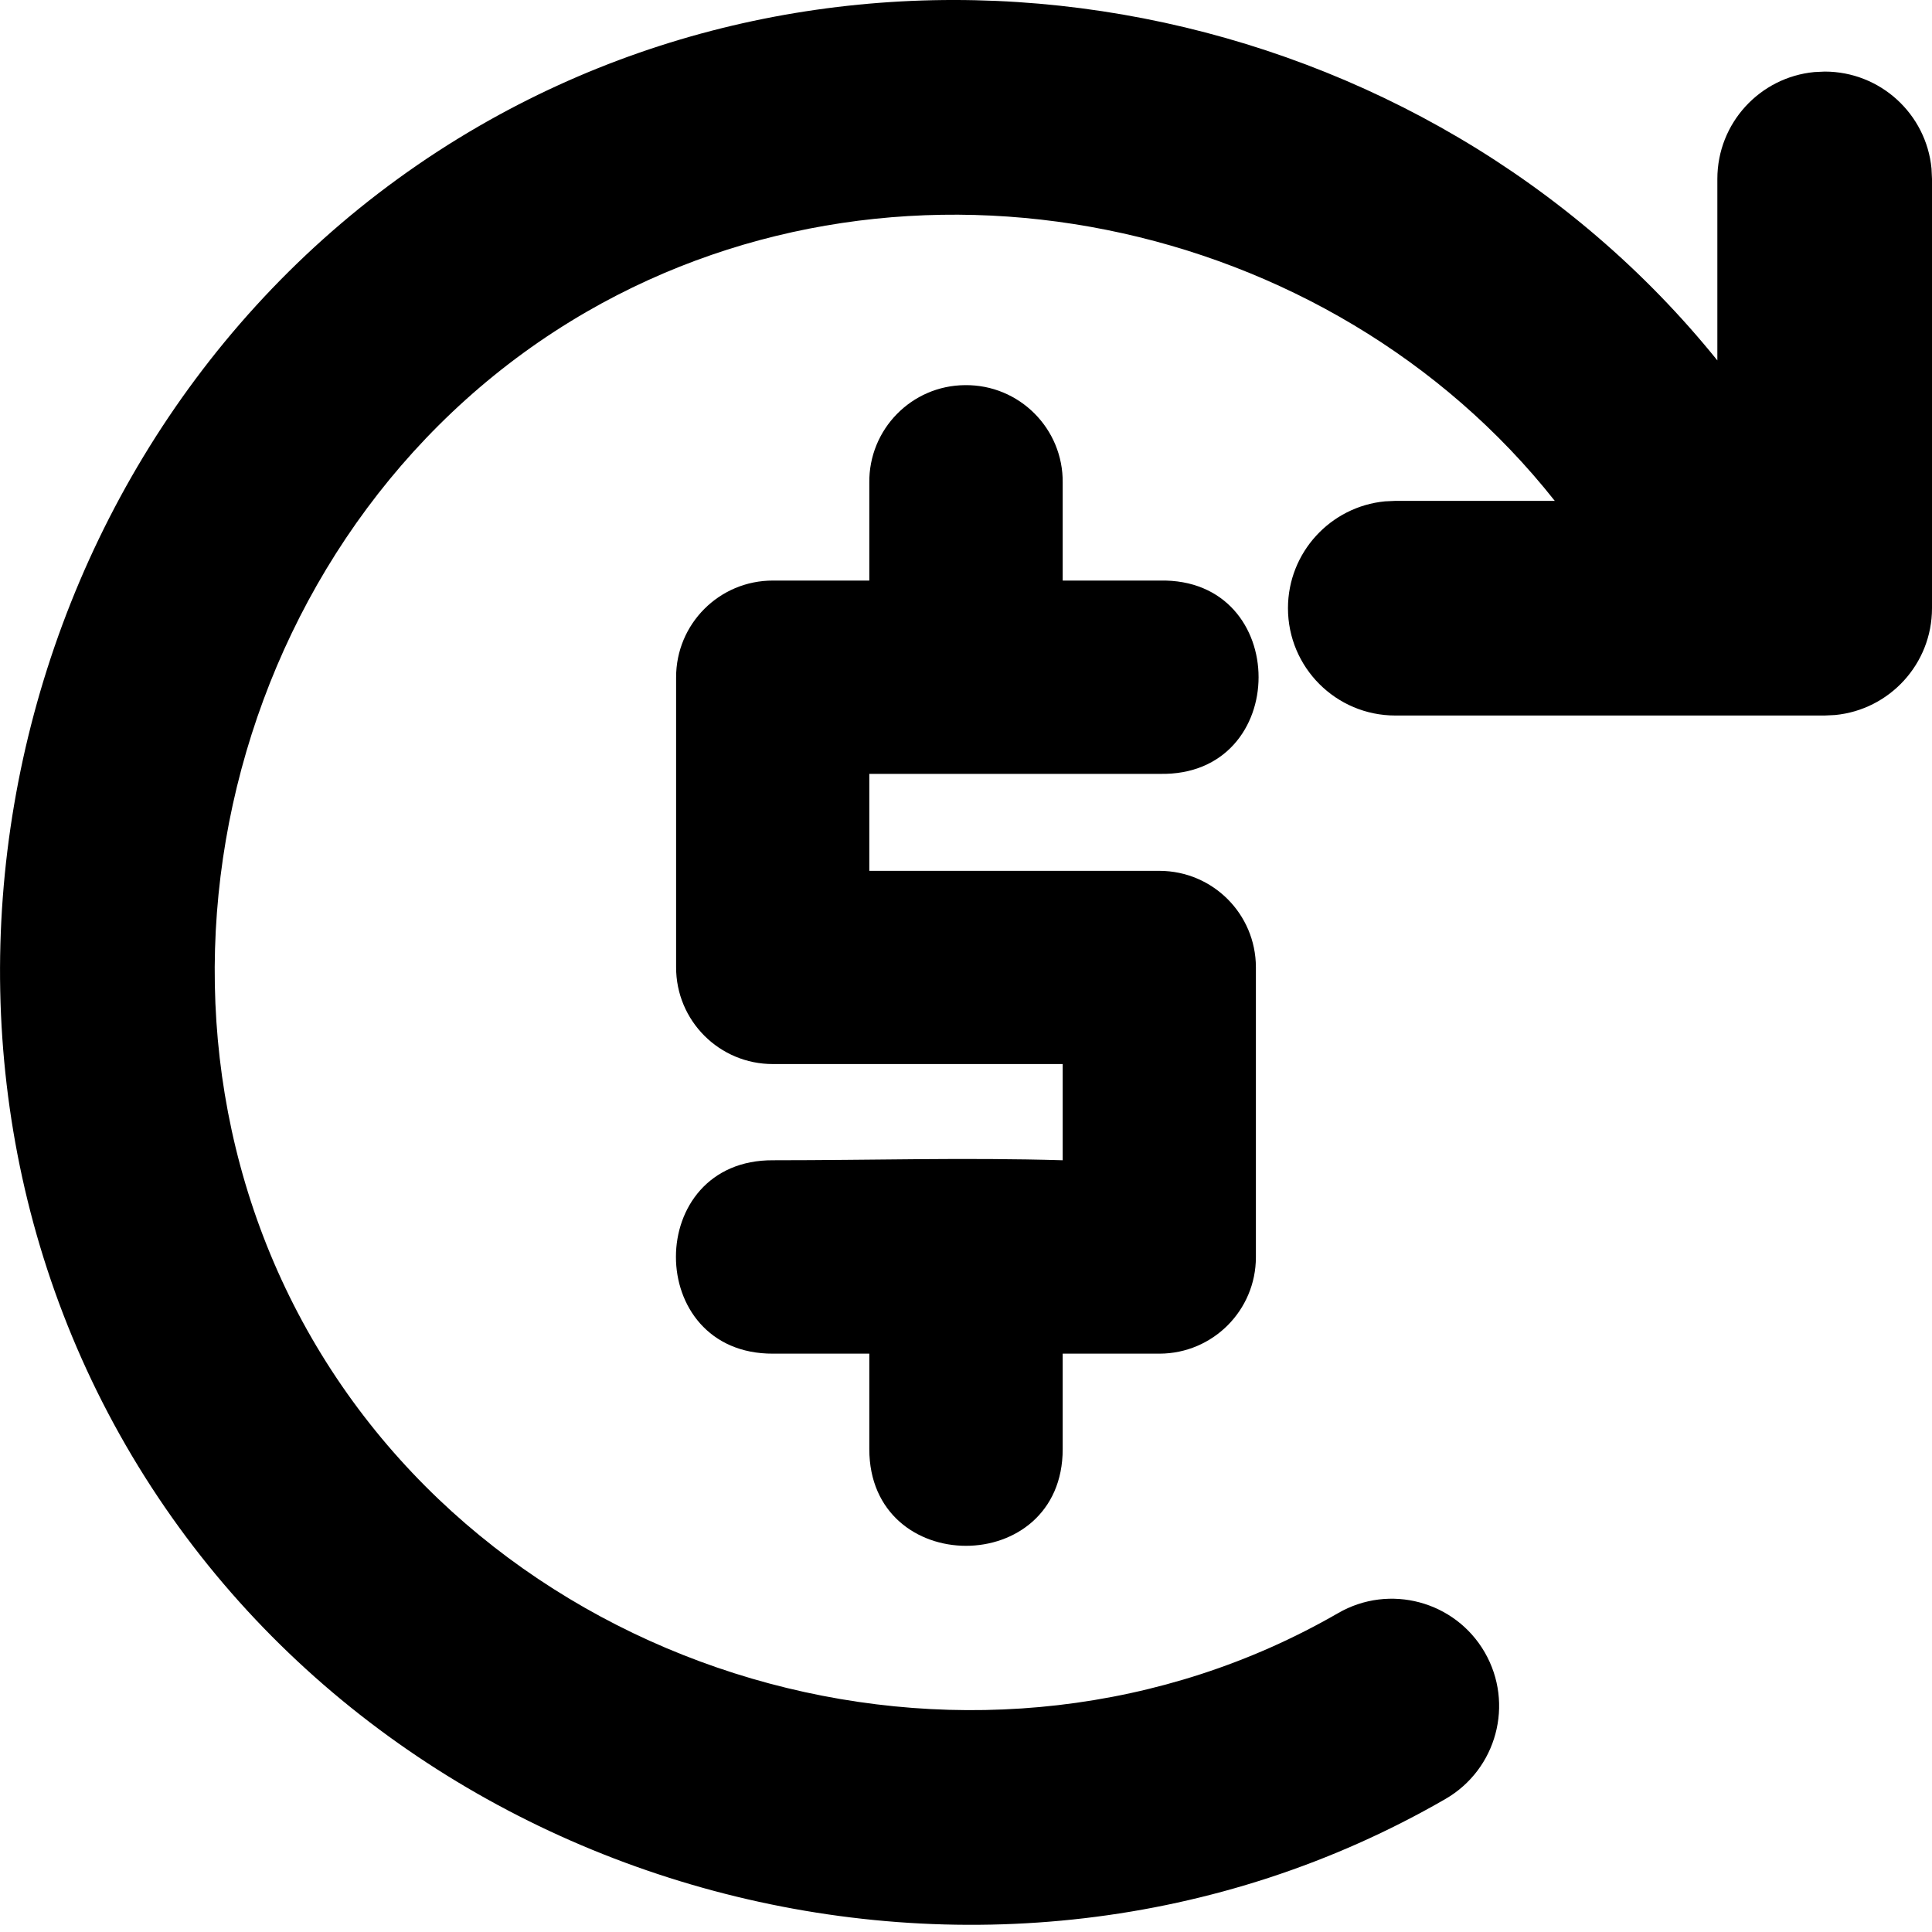 <?xml version="1.0" encoding="UTF-8"?>
<svg
  id="hitpay"
  fill="currentColor"
  width="20px" height="20px" viewBox="0 0 20 20" version="1.1" xmlns="http://www.w3.org/2000/svg" xmlns:xlink="http://www.w3.org/1999/xlink">
  <g>
    <g transform="translate(6, 3)">
      <path d="M3.989,0.987 C3.436,0.991 2.992,1.445 2.999,1.999 L2.999,3.01 L2.003,3.01 C1.447,3.008 0.997,3.459 0.999,4.014 L0.999,7.011 C0.997,7.566 1.447,8.017 2.003,8.015 L5.001,8.015 L5.001,9.011 C3.987,8.981 3.036,9.011 2.003,9.011 C0.662,9.003 0.662,11.019 2.003,11.013 L2.999,11.013 L2.999,12.001 C2.999,13.336 5.001,13.336 5.001,12.001 L5.001,11.013 L6.005,11.013 C6.555,11.011 7,10.565 7.001,10.015 L7.001,7.011 C6.999,6.461 6.554,6.017 6.005,6.015 L2.999,6.015 L2.999,5.011 L6.005,5.011 C7.37,5.041 7.37,2.979 6.005,3.01 L5.001,3.01 L5.001,1.999 C5.008,1.437 4.551,0.98 3.989,0.987 L3.989,0.987 Z" id="Shape"></path>
    </g>
    <path d="M17.778,3.731 L17.778,1.852 C17.778,1.274 18.218,0.8 18.782,0.746 L18.889,0.741 C19.466,0.741 19.941,1.181 19.995,1.745 L20,1.852 L20,6.296 C20,6.874 19.559,7.348 18.996,7.402 L18.889,7.407 L14.444,7.407 C13.831,7.407 13.333,6.91 13.333,6.296 C13.333,5.719 13.774,5.244 14.337,5.19 L14.444,5.185 L16.095,5.185 C13.764,2.235 9.399,1.308 6.074,3.227 C2.436,5.328 1.127,10.214 3.227,13.852 C5.328,17.49 10.214,18.799 13.852,16.699 C14.383,16.392 15.063,16.574 15.37,17.105 C15.677,17.637 15.494,18.316 14.963,18.623 C10.262,21.337 4.017,19.664 1.303,14.963 C-1.411,10.262 0.262,4.017 4.963,1.303 C9.227,-1.159 14.76,-0.012 17.778,3.731 Z" id="Shape"></path>
  </g>
</svg>